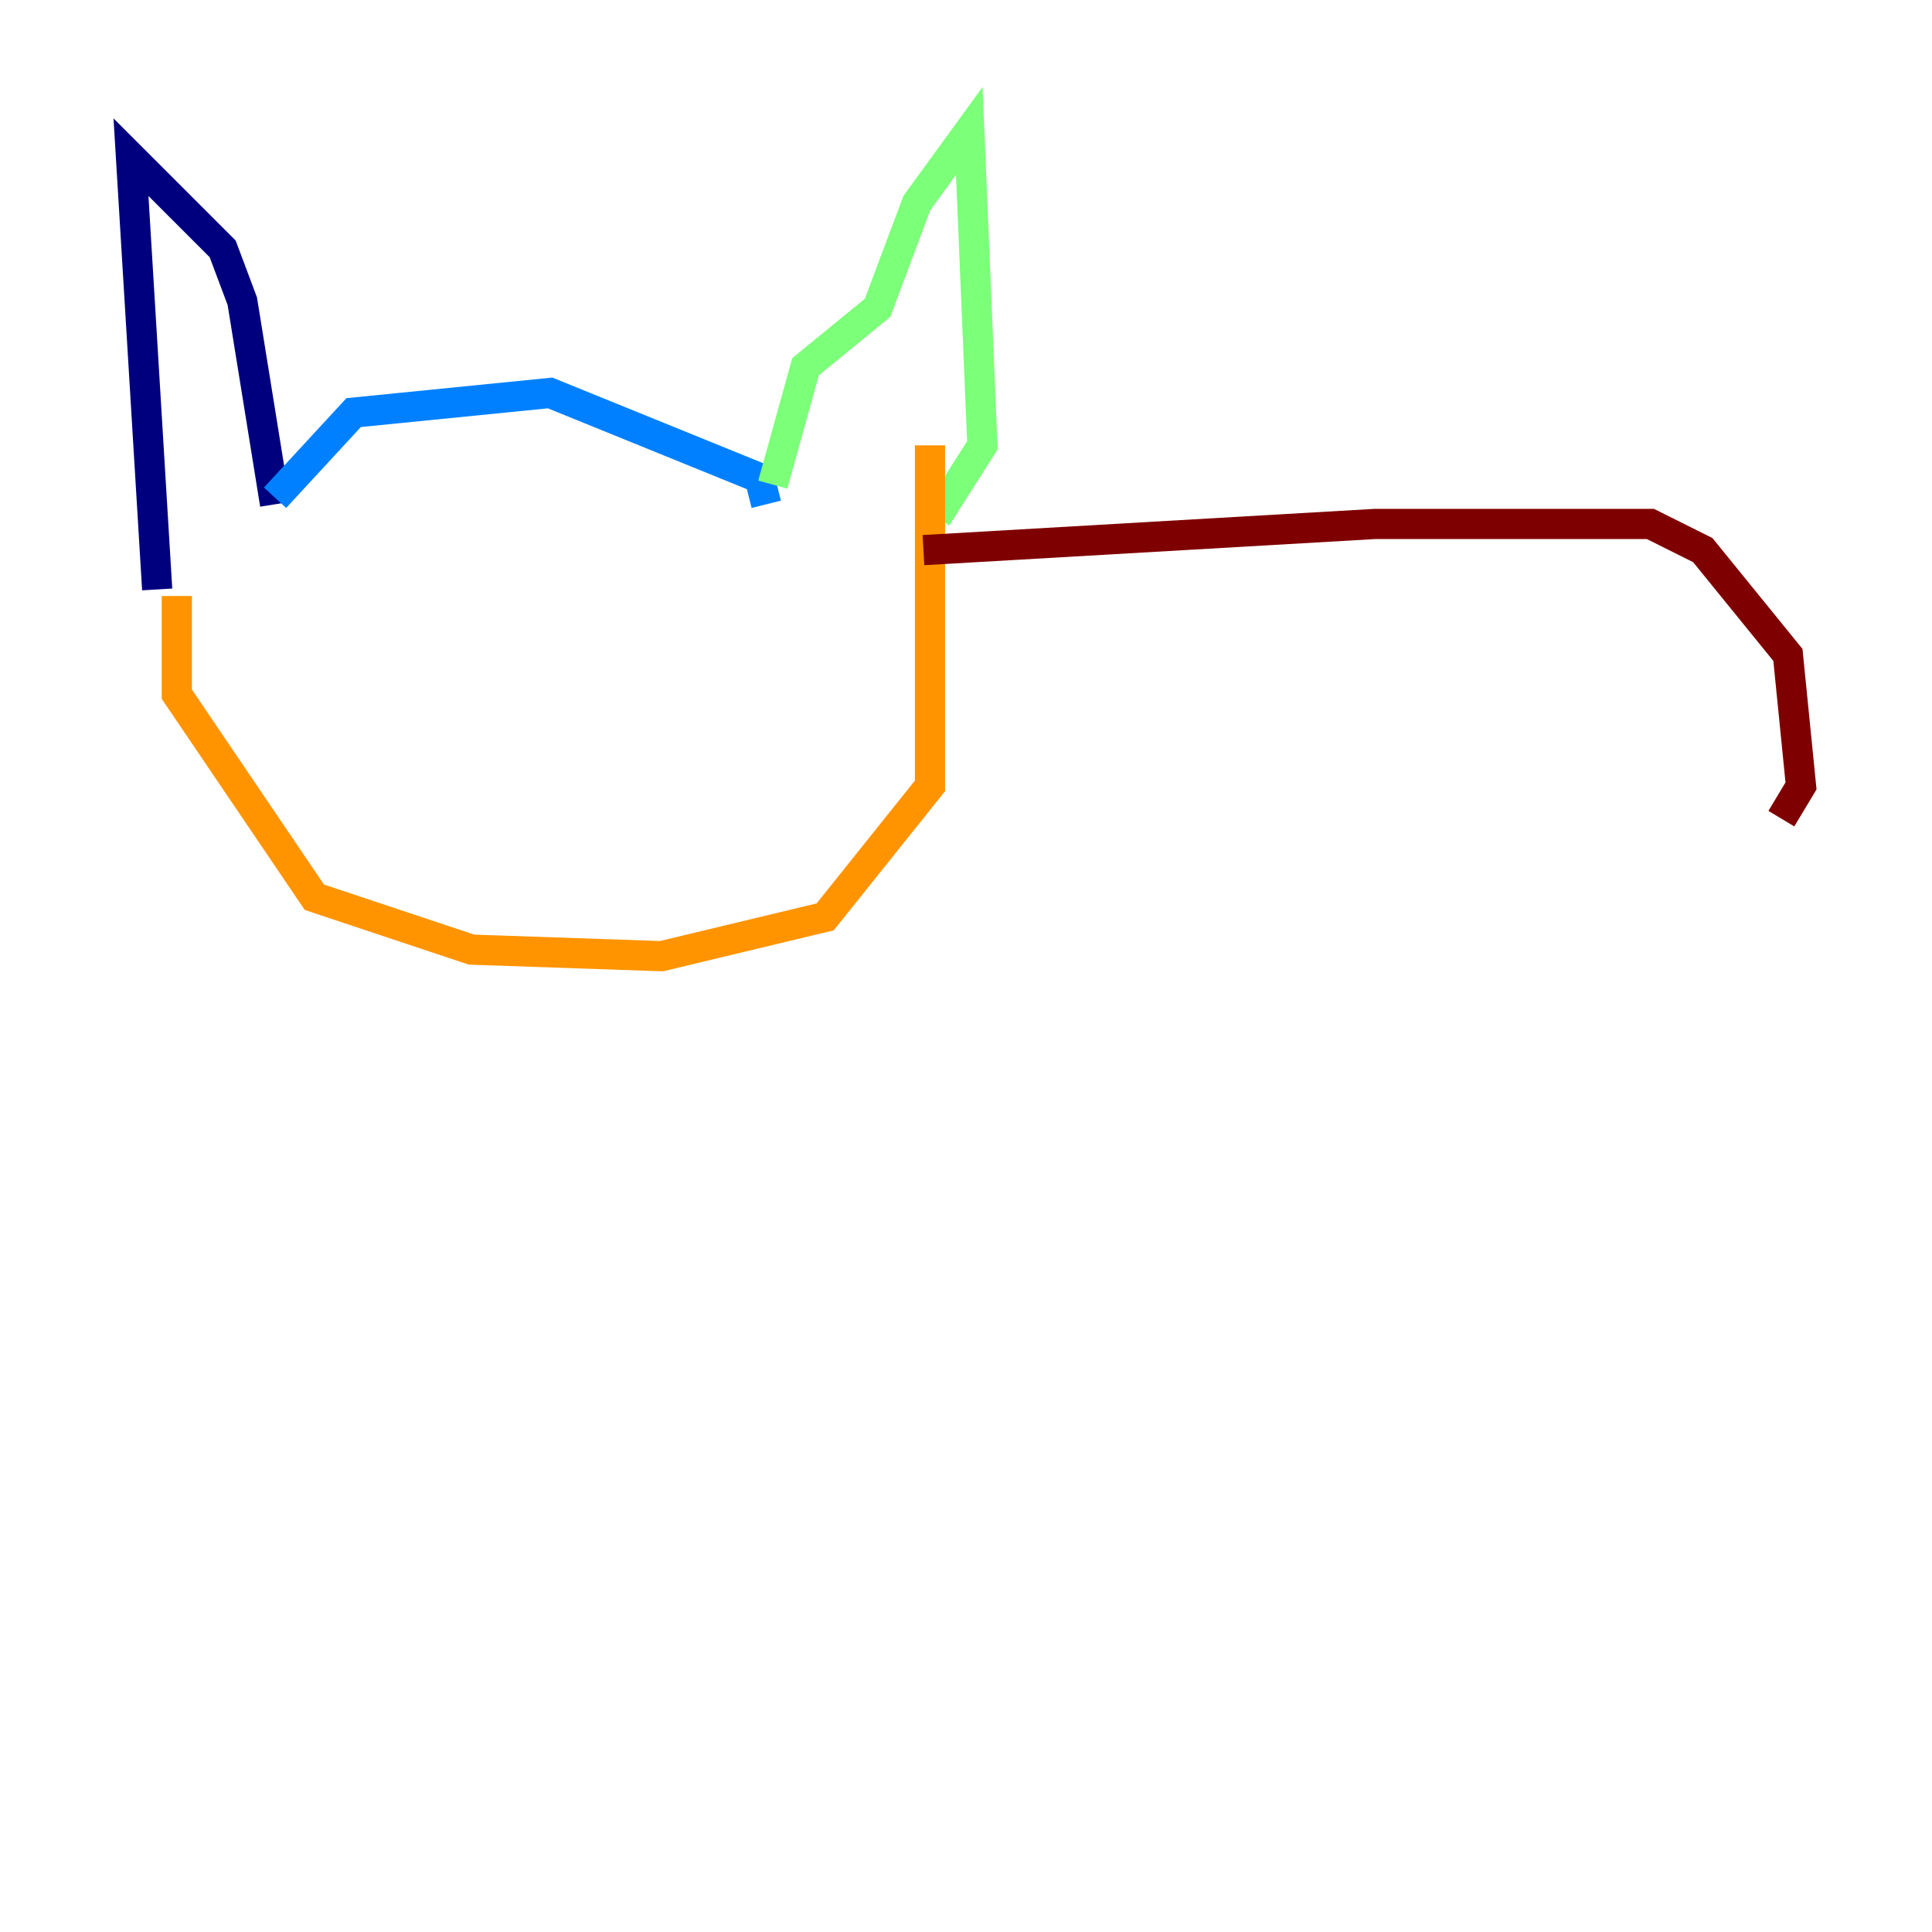 <?xml version="1.0" encoding="utf-8" ?>
<svg baseProfile="tiny" height="128" version="1.2" viewBox="0,0,128,128" width="128" xmlns="http://www.w3.org/2000/svg" xmlns:ev="http://www.w3.org/2001/xml-events" xmlns:xlink="http://www.w3.org/1999/xlink"><defs /><polyline fill="none" points="10.414,39.051 8.678,10.414 14.752,16.488 16.054,19.959 18.224,33.41" stroke="#00007f" stroke-width="2" /><polyline fill="none" points="18.224,32.976 23.43,27.336 36.447,26.034 50.332,31.675 50.766,33.41" stroke="#0080ff" stroke-width="2" /><polyline fill="none" points="51.2,32.108 53.37,24.298 58.142,20.393 60.746,13.451 64.217,8.678 65.085,29.505 62.047,34.278" stroke="#7cff79" stroke-width="2" /><polyline fill="none" points="11.715,39.485 11.715,45.993 20.827,59.444 31.241,62.915 43.824,63.349 54.671,60.746 61.614,52.068 61.614,29.505" stroke="#ff9400" stroke-width="2" /><polyline fill="none" points="61.18,36.447 91.119,34.712 109.342,34.712 112.814,36.447 118.454,43.39 119.322,52.068 118.02,54.237" stroke="#7f0000" stroke-width="2" /></svg>
